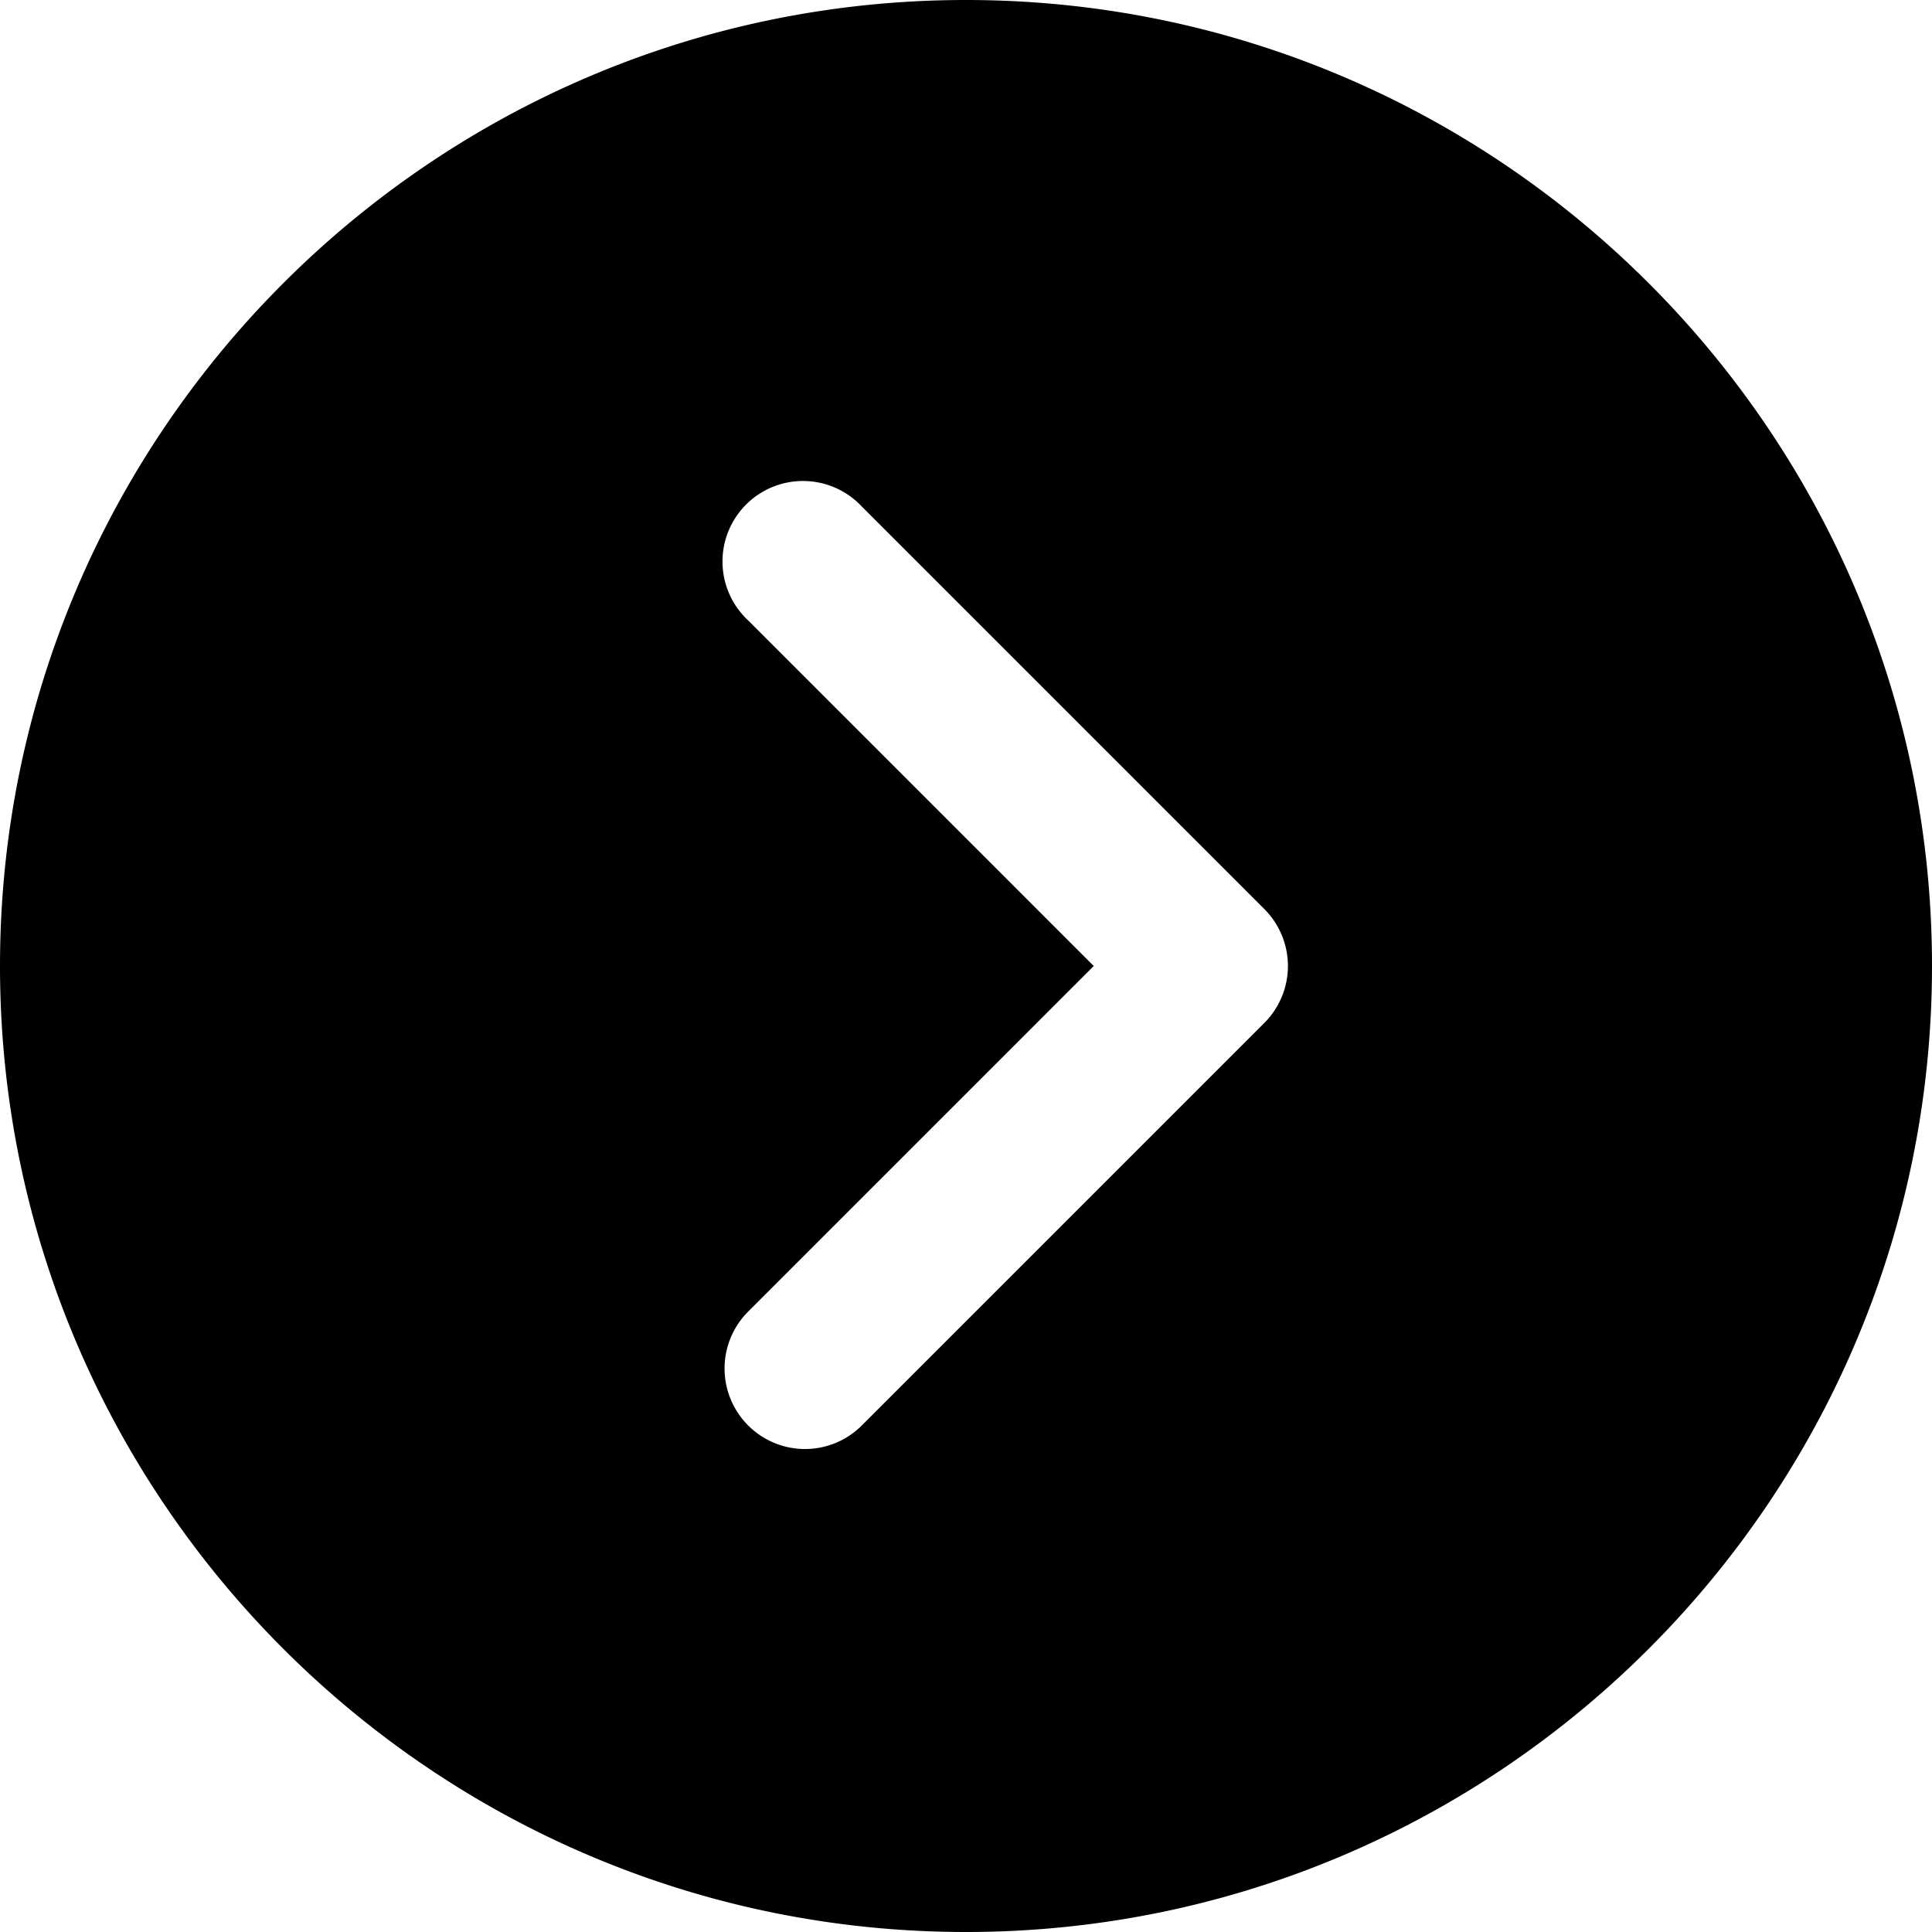 <svg width="18" height="18"><path d="M9 0C4.037 0 0 4.037 0 9s4.037 9 9 9 9-4.037 9-9-4.037-9-9-9zm2.78 9.53l-3.75 3.75a.748.748 0 01-1.06 0 .75.75 0 010-1.06L10.19 9 6.97 5.78a.75.75 0 111.06-1.06l3.75 3.75a.75.75 0 010 1.06z" fill="inherit"/></svg>